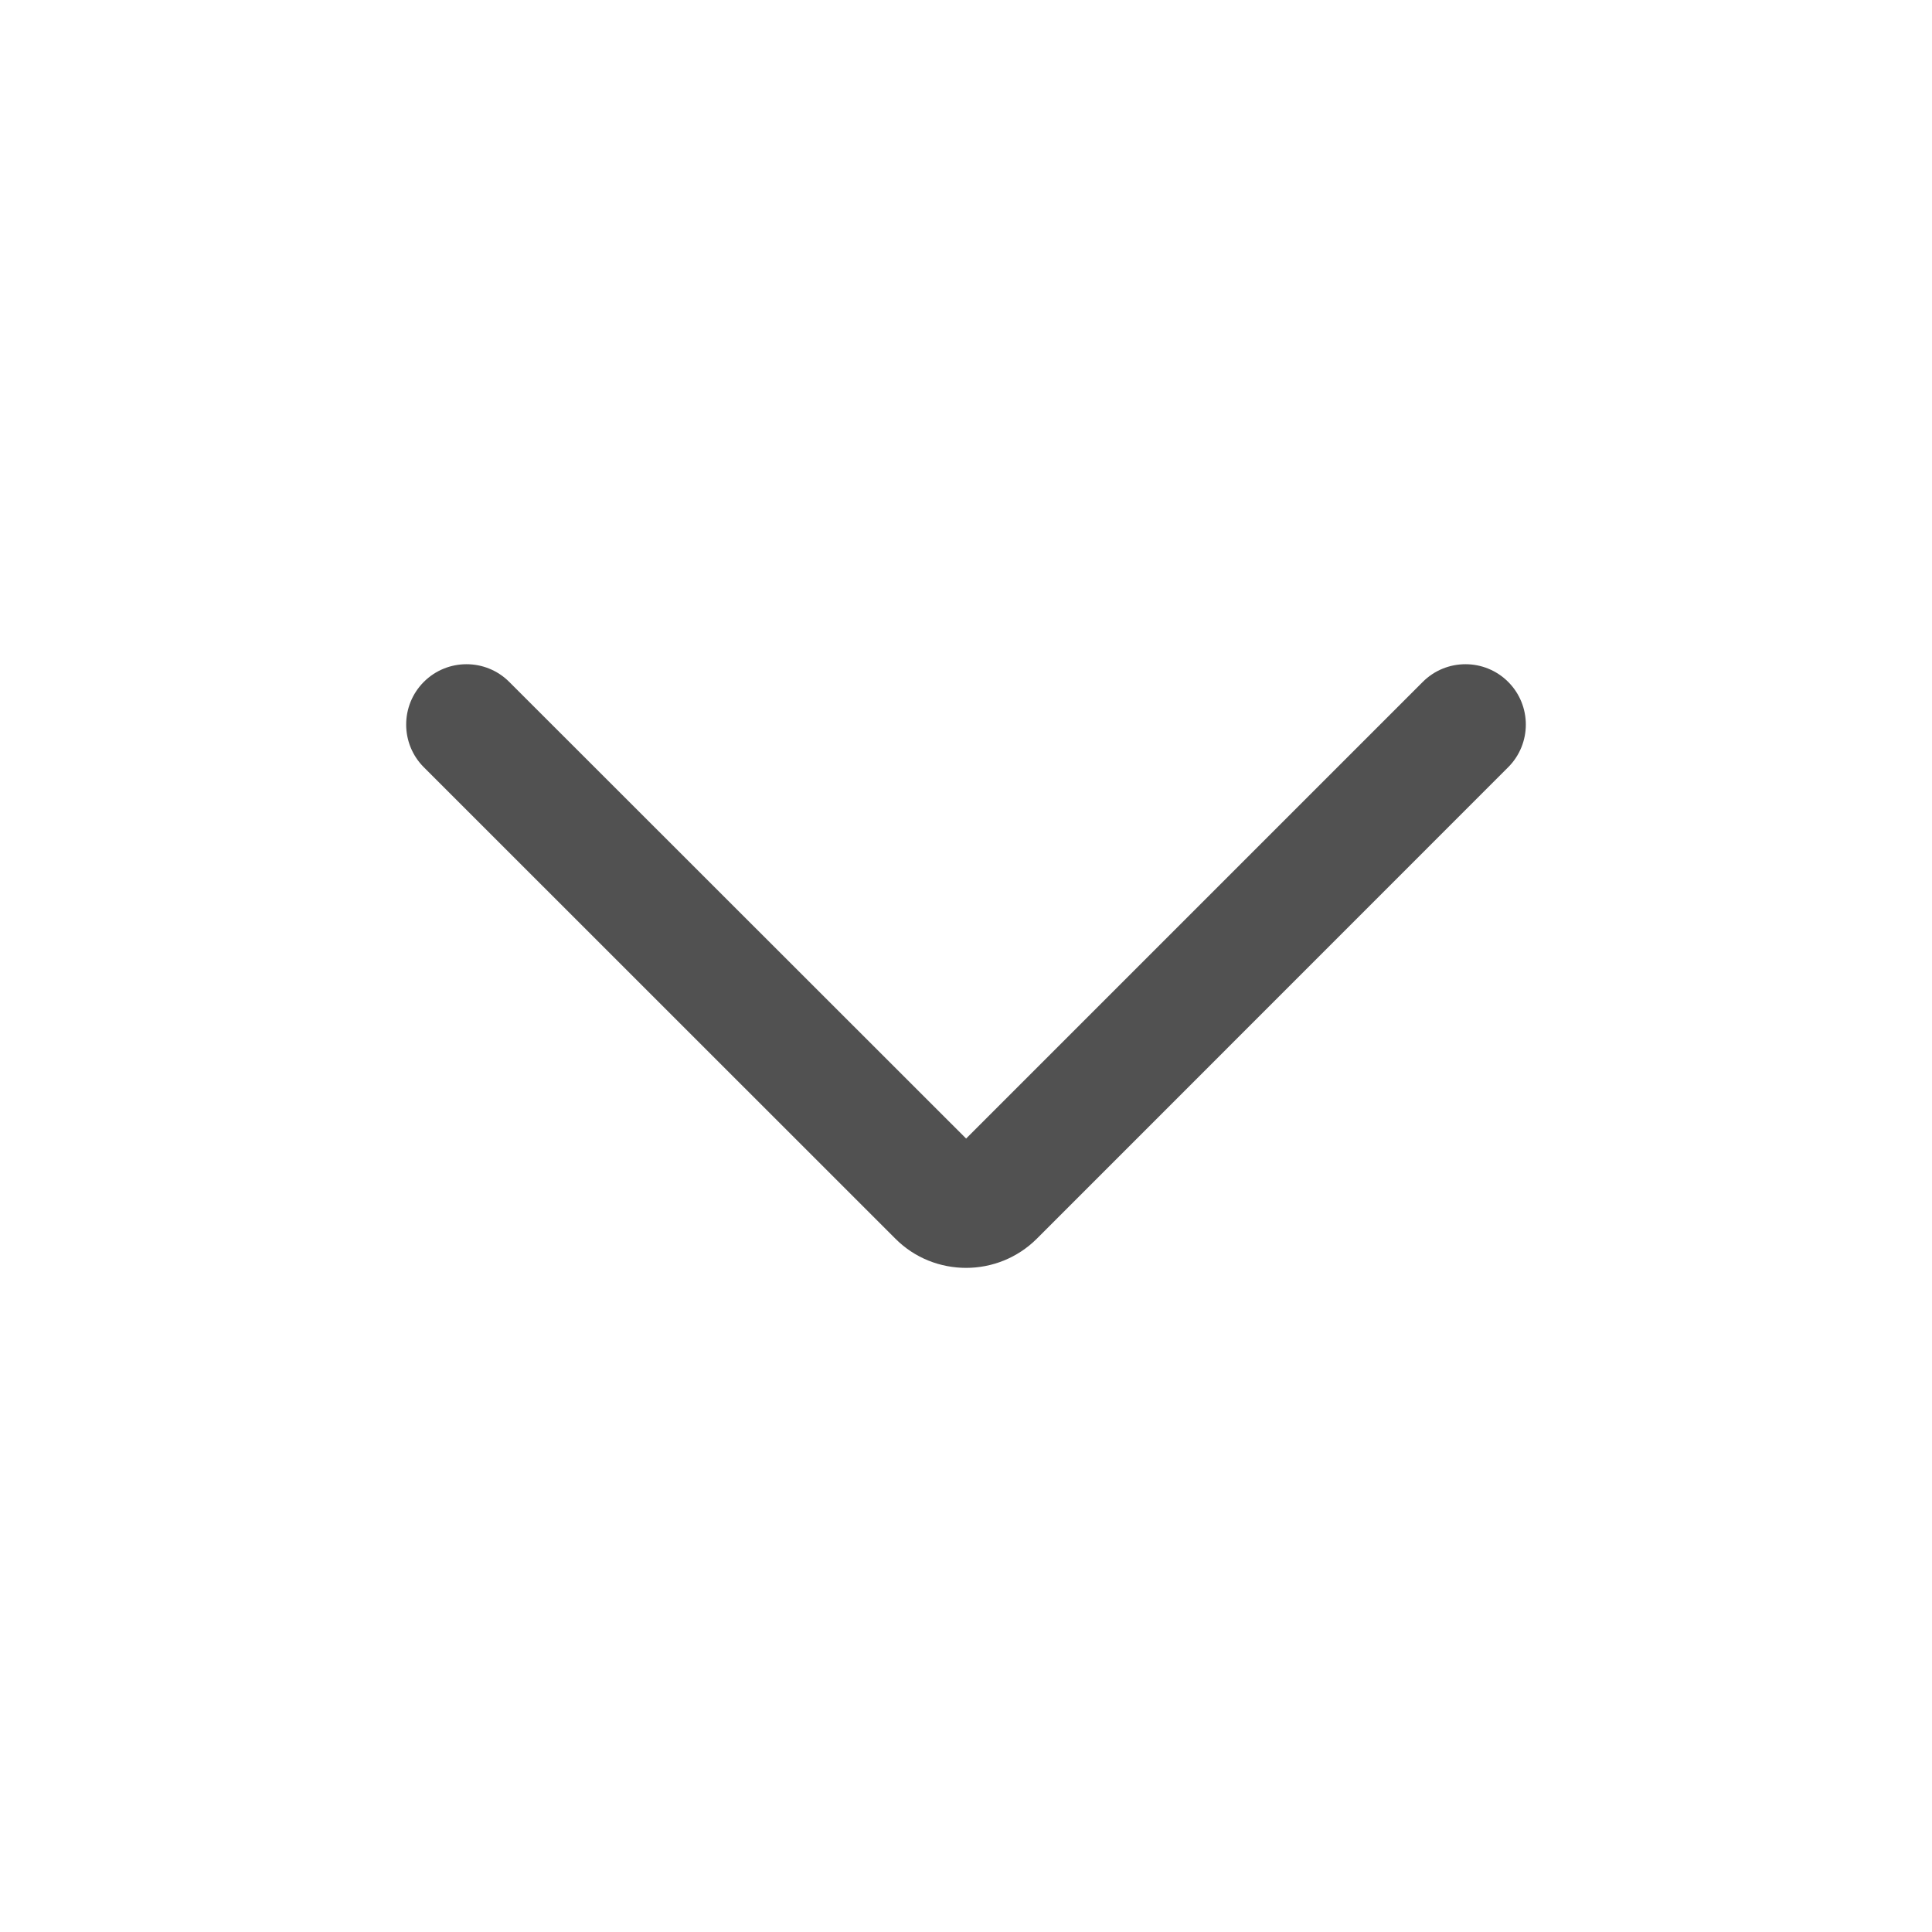 <?xml version="1.0" encoding="utf-8"?>
<!-- Generator: Adobe Illustrator 17.0.0, SVG Export Plug-In . SVG Version: 6.00 Build 0)  -->
<!DOCTYPE svg PUBLIC "-//W3C//DTD SVG 1.1//EN" "http://www.w3.org/Graphics/SVG/1.1/DTD/svg11.dtd">
<svg version="1.1" id="图层_1" xmlns="http://www.w3.org/2000/svg" xmlns:xlink="http://www.w3.org/1999/xlink" x="0px" y="0px"
	 width="16px" height="16px" viewBox="0 0 16 16" enable-background="new 0 0 16 16" xml:space="preserve">
<g>
	<path fill="#515151" d="M8.001,10.5c-0.212,0-0.425-0.08-0.586-0.242L3.51,6.354c-0.195-0.195-0.195-0.512,0-0.707
		s0.512-0.195,0.707,0l3.784,3.782l3.782-3.782c0.195-0.195,0.512-0.195,0.707,0s0.195,0.512,0,0.707l-3.902,3.903
		C8.426,10.419,8.213,10.5,8.001,10.5z"/>
</g>
</svg>
